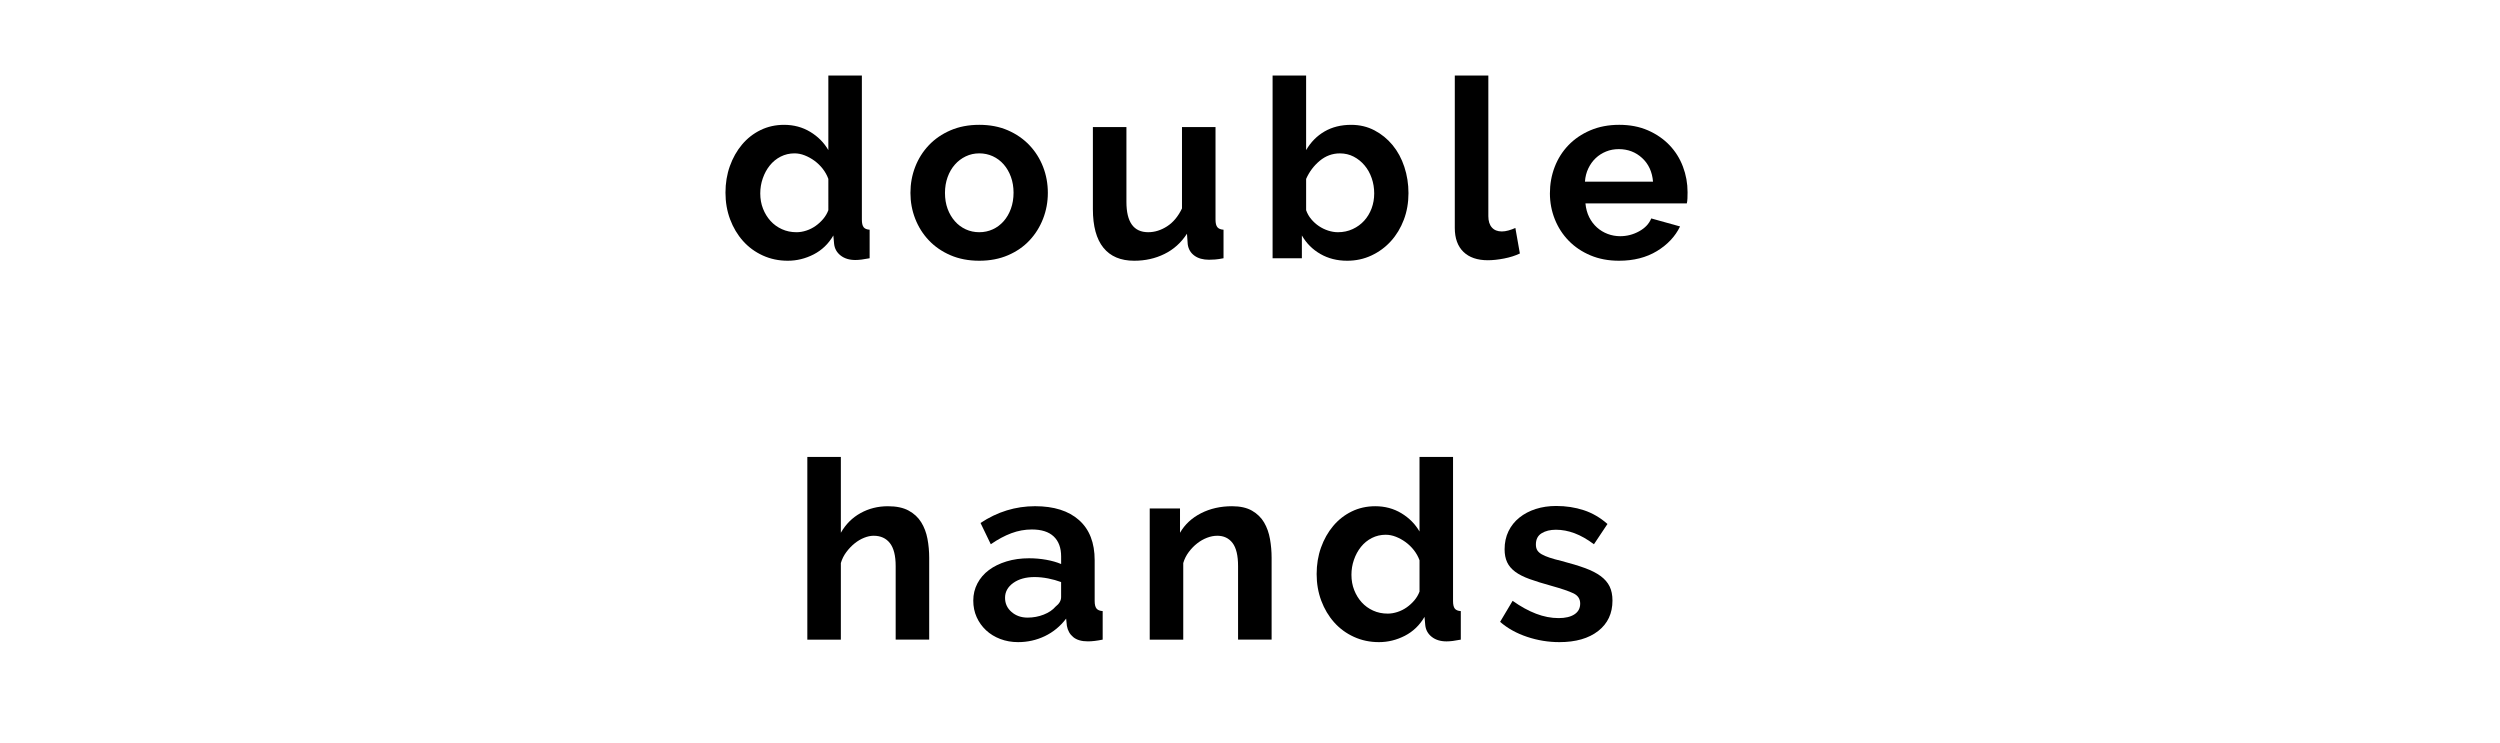 <?xml version="1.0" encoding="utf-8"?>
<!-- Generator: Adobe Illustrator 16.0.0, SVG Export Plug-In . SVG Version: 6.00 Build 0)  -->
<!DOCTYPE svg PUBLIC "-//W3C//DTD SVG 1.1//EN" "http://www.w3.org/Graphics/SVG/1.1/DTD/svg11.dtd">
<svg version="1.1" xmlns="http://www.w3.org/2000/svg" xmlns:xlink="http://www.w3.org/1999/xlink" x="0px" y="0px"
	 width="209.759px" height="62.361px" viewBox="0 0 209.759 62.361" enable-background="new 0 0 209.759 62.361"
	 xml:space="preserve">
<g id="Layer_1">
</g>
<g id="Hat">
</g>
<g id="Compliments">
</g>
<g id="HAT">
</g>
<g id="speech">
</g>
<g id="TREX_ARMS">
</g>
<g id="Layer_7">
</g>
<g id="TIMEOUT">
</g>
<g id="Layer_9">
</g>
<g id="ARM_WRESTLE">
</g>
<g id="musical_chairs">
</g>
<g id="never_have_i_ever">
</g>
<g id="Trivia">
</g>
<g id="Layer_14">
</g>
<g id="Layer_15">
</g>
<g id="Layer_16">
</g>
<g id="Layer_17">
</g>
<g id="Heads_up">
</g>
<g id="Archenemy">
</g>
<g id="battle_of_the_sexes">
</g>
<g id="one_must_drink">
</g>
<g id="rainbow_connection">
</g>
<g id="social_drinking">
</g>
<g id="Spin_the_bottle">
</g>
<g id="accents">
</g>
<g id="Slap">
</g>
<g id="give_3">
</g>
<g id="Layer_36">
</g>
<g id="Layer_37">
</g>
<g id="Layer_38">
</g>
<g id="Layer_39">
</g>
<g id="Layer_40">
</g>
<g id="Layer_41">
</g>
<g id="Layer_42">
</g>
<g id="Layer_43">
</g>
<g id="Layer_44">
</g>
<g id="Layer_45">
</g>
<g id="Layer_46">
</g>
<g id="Layer_47">
</g>
<g id="Layer_48">
	<g>
		<path d="M66.099,21.877c-0.756,0-1.456-0.146-2.1-0.441c-0.645-0.294-1.197-0.699-1.659-1.218
			c-0.462-0.518-0.822-1.123-1.082-1.816c-0.259-0.693-0.388-1.438-0.388-2.236s0.122-1.54,0.367-2.226
			c0.245-0.687,0.584-1.288,1.019-1.807c0.434-0.518,0.952-0.924,1.554-1.218s1.26-0.441,1.975-0.441
			c0.812,0,1.543,0.196,2.194,0.588c0.65,0.393,1.158,0.903,1.522,1.533V6.337h2.813v12.096c0,0.294,0.049,0.504,0.147,0.631
			c0.098,0.126,0.266,0.195,0.504,0.21v2.394c-0.49,0.098-0.89,0.147-1.197,0.147c-0.504,0-0.917-0.126-1.239-0.379
			c-0.321-0.252-0.504-0.58-0.546-0.986l-0.063-0.693c-0.406,0.7-0.956,1.229-1.648,1.586
			C67.579,21.699,66.854,21.877,66.099,21.877z M66.834,19.484c0.266,0,0.538-0.046,0.818-0.137s0.539-0.221,0.777-0.389
			s0.451-0.364,0.641-0.588c0.188-0.224,0.332-0.469,0.431-0.735V15.01c-0.112-0.308-0.27-0.591-0.473-0.851
			c-0.203-0.259-0.435-0.482-0.693-0.672c-0.259-0.188-0.532-0.339-0.818-0.451c-0.287-0.112-0.571-0.168-0.851-0.168
			c-0.42,0-0.809,0.091-1.166,0.272c-0.356,0.183-0.661,0.431-0.913,0.746c-0.252,0.314-0.448,0.676-0.588,1.081
			c-0.141,0.406-0.21,0.826-0.21,1.26c0,0.463,0.076,0.89,0.23,1.281c0.154,0.393,0.364,0.735,0.63,1.029s0.585,0.525,0.956,0.693
			C65.976,19.4,66.386,19.484,66.834,19.484z"/>
		<path d="M82.164,21.877c-0.896,0-1.701-0.154-2.415-0.462s-1.32-0.725-1.816-1.25c-0.497-0.524-0.879-1.13-1.145-1.816
			c-0.267-0.686-0.399-1.406-0.399-2.163c0-0.77,0.133-1.497,0.399-2.184c0.266-0.686,0.647-1.291,1.145-1.816
			c0.496-0.525,1.103-0.941,1.816-1.25c0.714-0.308,1.519-0.462,2.415-0.462c0.896,0,1.697,0.154,2.404,0.462
			c0.707,0.309,1.309,0.725,1.806,1.25s0.879,1.131,1.145,1.816c0.266,0.687,0.399,1.414,0.399,2.184
			c0,0.757-0.134,1.478-0.399,2.163c-0.266,0.687-0.644,1.292-1.134,1.816c-0.49,0.525-1.092,0.942-1.806,1.25
			S83.06,21.877,82.164,21.877z M79.287,16.186c0,0.49,0.073,0.935,0.22,1.334c0.147,0.399,0.351,0.745,0.609,1.039
			s0.563,0.522,0.913,0.683c0.351,0.161,0.729,0.242,1.135,0.242c0.405,0,0.783-0.081,1.134-0.242
			c0.35-0.16,0.654-0.389,0.913-0.683s0.462-0.644,0.609-1.05c0.146-0.405,0.221-0.854,0.221-1.344c0-0.476-0.074-0.917-0.221-1.323
			c-0.147-0.405-0.351-0.756-0.609-1.05s-0.563-0.521-0.913-0.683c-0.351-0.161-0.729-0.241-1.134-0.241
			c-0.406,0-0.784,0.084-1.135,0.252c-0.35,0.168-0.654,0.398-0.913,0.693c-0.259,0.294-0.462,0.644-0.609,1.05
			C79.36,15.27,79.287,15.71,79.287,16.186z"/>
		<path d="M95.162,21.877c-1.134,0-1.994-0.364-2.583-1.092c-0.588-0.728-0.882-1.807-0.882-3.234v-6.888h2.814v6.279
			c0,1.693,0.608,2.541,1.827,2.541c0.546,0,1.074-0.165,1.585-0.494c0.511-0.328,0.928-0.829,1.25-1.501v-6.825h2.813v7.77
			c0,0.294,0.053,0.504,0.157,0.631c0.105,0.126,0.276,0.195,0.515,0.21v2.394c-0.28,0.056-0.515,0.091-0.703,0.105
			c-0.189,0.014-0.36,0.021-0.515,0.021c-0.504,0-0.913-0.115-1.229-0.347c-0.314-0.23-0.501-0.549-0.557-0.955l-0.063-0.882
			c-0.49,0.756-1.12,1.322-1.891,1.7C96.934,21.689,96.087,21.877,95.162,21.877z"/>
		<path d="M113.033,21.877c-0.84,0-1.589-0.188-2.247-0.567c-0.658-0.378-1.176-0.896-1.554-1.554v1.911h-2.457V6.337h2.813v6.258
			c0.392-0.672,0.906-1.193,1.544-1.564c0.637-0.37,1.382-0.557,2.236-0.557c0.714,0,1.365,0.154,1.953,0.462
			c0.588,0.309,1.095,0.722,1.522,1.239c0.427,0.519,0.756,1.127,0.987,1.827c0.23,0.7,0.346,1.436,0.346,2.205
			c0,0.798-0.129,1.54-0.388,2.226c-0.26,0.687-0.62,1.285-1.082,1.796s-1.008,0.913-1.638,1.207
			C114.44,21.731,113.761,21.877,113.033,21.877z M112.256,19.484c0.448,0,0.861-0.088,1.239-0.263s0.7-0.41,0.966-0.704
			s0.473-0.637,0.62-1.028c0.146-0.392,0.22-0.813,0.22-1.261c0-0.447-0.07-0.874-0.21-1.28s-0.339-0.763-0.599-1.071
			c-0.259-0.308-0.563-0.553-0.913-0.735c-0.35-0.182-0.735-0.272-1.155-0.272c-0.63,0-1.193,0.207-1.69,0.619
			c-0.497,0.413-0.879,0.921-1.145,1.522v2.625c0.098,0.28,0.242,0.532,0.431,0.756c0.189,0.225,0.402,0.417,0.641,0.578
			s0.497,0.287,0.777,0.378C111.717,19.438,111.99,19.484,112.256,19.484z"/>
		<path d="M122.063,6.337h2.814v11.802c0,0.406,0.098,0.722,0.294,0.945c0.195,0.224,0.476,0.336,0.84,0.336
			c0.168,0,0.354-0.027,0.557-0.084c0.202-0.056,0.396-0.126,0.577-0.21l0.378,2.142c-0.378,0.183-0.818,0.322-1.322,0.421
			c-0.505,0.098-0.96,0.146-1.365,0.146c-0.882,0-1.564-0.234-2.048-0.703c-0.482-0.469-0.725-1.138-0.725-2.006V6.337z"/>
		<path d="M135.839,21.877c-0.882,0-1.68-0.15-2.394-0.451s-1.323-0.711-1.827-1.229s-0.893-1.12-1.166-1.807
			c-0.272-0.686-0.409-1.406-0.409-2.163c0-0.783,0.133-1.522,0.399-2.215c0.266-0.693,0.65-1.302,1.154-1.827
			c0.505-0.525,1.116-0.941,1.838-1.25c0.721-0.308,1.529-0.462,2.426-0.462c0.896,0,1.697,0.154,2.404,0.462
			c0.707,0.309,1.309,0.722,1.806,1.239c0.497,0.519,0.875,1.12,1.134,1.807c0.26,0.686,0.389,1.399,0.389,2.142
			c0,0.182-0.003,0.357-0.01,0.525c-0.008,0.168-0.025,0.308-0.053,0.42h-8.505c0.042,0.434,0.146,0.818,0.314,1.154
			s0.385,0.623,0.651,0.861c0.266,0.238,0.566,0.42,0.903,0.546c0.336,0.126,0.686,0.189,1.05,0.189c0.56,0,1.088-0.137,1.585-0.41
			c0.497-0.272,0.837-0.633,1.019-1.081L140.963,19c-0.406,0.84-1.054,1.529-1.942,2.068S137.071,21.877,135.839,21.877z
			 M138.695,15.242c-0.07-0.826-0.375-1.487-0.914-1.984s-1.193-0.746-1.963-0.746c-0.378,0-0.732,0.066-1.061,0.2
			c-0.329,0.133-0.62,0.318-0.872,0.556c-0.252,0.238-0.458,0.525-0.619,0.861s-0.256,0.707-0.283,1.113H138.695z"/>
		<path d="M77.964,53.667H75.15v-6.174c0-0.868-0.161-1.509-0.483-1.922c-0.322-0.412-0.777-0.619-1.365-0.619
			c-0.252,0-0.518,0.056-0.798,0.168s-0.546,0.27-0.798,0.473s-0.483,0.444-0.693,0.725s-0.364,0.588-0.462,0.924v6.426h-2.813
			v-15.33h2.813v6.363c0.406-0.714,0.956-1.264,1.648-1.648c0.693-0.385,1.46-0.578,2.3-0.578c0.714,0,1.295,0.123,1.743,0.368
			s0.798,0.57,1.05,0.977s0.427,0.868,0.525,1.386c0.098,0.518,0.146,1.05,0.146,1.596V53.667z"/>
		<path d="M85.419,53.877c-0.532,0-1.029-0.088-1.491-0.263s-0.861-0.42-1.197-0.734c-0.336-0.315-0.599-0.683-0.787-1.103
			c-0.189-0.42-0.283-0.883-0.283-1.387c0-0.518,0.115-0.997,0.346-1.438c0.231-0.44,0.554-0.815,0.967-1.123
			c0.412-0.308,0.906-0.55,1.48-0.725c0.573-0.175,1.203-0.263,1.89-0.263c0.49,0,0.97,0.042,1.438,0.126s0.886,0.203,1.25,0.357
			v-0.63c0-0.729-0.207-1.288-0.62-1.681c-0.413-0.392-1.025-0.588-1.837-0.588c-0.589,0-1.163,0.105-1.723,0.315
			s-1.134,0.518-1.722,0.924l-0.861-1.785c1.414-0.938,2.94-1.407,4.578-1.407c1.582,0,2.811,0.389,3.686,1.166
			c0.875,0.776,1.313,1.9,1.313,3.37v3.423c0,0.294,0.053,0.504,0.157,0.631c0.105,0.126,0.276,0.195,0.515,0.21v2.394
			c-0.476,0.098-0.889,0.147-1.239,0.147c-0.532,0-0.941-0.119-1.229-0.357s-0.465-0.553-0.535-0.945l-0.063-0.608
			c-0.49,0.644-1.086,1.134-1.785,1.47C86.966,53.709,86.217,53.877,85.419,53.877z M86.217,51.82c0.476,0,0.928-0.084,1.354-0.252
			s0.759-0.393,0.997-0.673c0.309-0.237,0.463-0.504,0.463-0.798v-1.26c-0.337-0.126-0.701-0.228-1.093-0.305
			c-0.392-0.076-0.77-0.115-1.134-0.115c-0.729,0-1.323,0.165-1.785,0.493c-0.462,0.329-0.692,0.746-0.692,1.25
			c0,0.476,0.182,0.871,0.546,1.187C85.236,51.662,85.685,51.82,86.217,51.82z"/>
		<path d="M106.691,53.667h-2.813v-6.174c0-0.882-0.154-1.526-0.462-1.933c-0.309-0.405-0.735-0.608-1.281-0.608
			c-0.28,0-0.567,0.056-0.861,0.168s-0.57,0.27-0.829,0.473c-0.26,0.203-0.494,0.444-0.704,0.725s-0.364,0.588-0.462,0.924v6.426
			h-2.813V42.664h2.541v2.037c0.405-0.7,0.993-1.246,1.764-1.639c0.77-0.392,1.638-0.588,2.604-0.588
			c0.686,0,1.245,0.126,1.68,0.378c0.434,0.252,0.77,0.581,1.008,0.987s0.402,0.868,0.493,1.386
			c0.091,0.519,0.137,1.044,0.137,1.575V53.667z"/>
		<path d="M115.7,53.877c-0.756,0-1.456-0.146-2.1-0.441c-0.645-0.294-1.197-0.699-1.659-1.218
			c-0.462-0.518-0.822-1.123-1.082-1.816c-0.259-0.693-0.388-1.438-0.388-2.236s0.122-1.54,0.367-2.226
			c0.245-0.687,0.584-1.288,1.019-1.807c0.434-0.518,0.952-0.924,1.554-1.218s1.26-0.441,1.975-0.441
			c0.812,0,1.543,0.196,2.194,0.588c0.65,0.393,1.158,0.903,1.522,1.533v-6.258h2.813v12.096c0,0.294,0.049,0.504,0.147,0.631
			c0.098,0.126,0.266,0.195,0.504,0.21v2.394c-0.49,0.098-0.89,0.147-1.197,0.147c-0.504,0-0.917-0.126-1.239-0.379
			c-0.321-0.252-0.504-0.58-0.546-0.986l-0.063-0.693c-0.406,0.7-0.956,1.229-1.648,1.586
			C117.181,53.699,116.456,53.877,115.7,53.877z M116.436,51.484c0.266,0,0.538-0.046,0.818-0.137s0.539-0.221,0.777-0.389
			s0.451-0.364,0.641-0.588c0.188-0.224,0.332-0.469,0.431-0.735V47.01c-0.112-0.308-0.27-0.591-0.473-0.851
			c-0.203-0.259-0.435-0.482-0.693-0.672c-0.259-0.188-0.532-0.339-0.818-0.451c-0.287-0.112-0.571-0.168-0.851-0.168
			c-0.42,0-0.809,0.091-1.166,0.272c-0.356,0.183-0.661,0.431-0.913,0.746c-0.252,0.314-0.448,0.676-0.588,1.081
			c-0.141,0.406-0.21,0.826-0.21,1.26c0,0.463,0.076,0.89,0.23,1.281c0.154,0.393,0.364,0.735,0.63,1.029s0.585,0.525,0.956,0.693
			C115.577,51.4,115.987,51.484,116.436,51.484z"/>
		<path d="M130.842,53.877c-0.925,0-1.827-0.146-2.709-0.441c-0.883-0.294-1.639-0.714-2.269-1.26l1.05-1.764
			c0.672,0.476,1.326,0.837,1.964,1.081c0.637,0.245,1.271,0.368,1.9,0.368c0.56,0,1.001-0.105,1.323-0.315
			c0.321-0.21,0.482-0.511,0.482-0.903c0-0.392-0.188-0.679-0.566-0.86s-0.994-0.392-1.849-0.63
			c-0.714-0.196-1.322-0.385-1.826-0.567c-0.505-0.182-0.911-0.389-1.219-0.619c-0.308-0.231-0.532-0.497-0.672-0.798
			c-0.14-0.302-0.21-0.662-0.21-1.082c0-0.56,0.108-1.063,0.325-1.512c0.218-0.448,0.521-0.83,0.914-1.145
			c0.392-0.315,0.851-0.557,1.375-0.725c0.525-0.168,1.096-0.252,1.712-0.252c0.826,0,1.6,0.119,2.32,0.356
			c0.721,0.238,1.383,0.623,1.984,1.155l-1.134,1.701c-0.56-0.42-1.103-0.728-1.627-0.924c-0.525-0.196-1.047-0.294-1.565-0.294
			c-0.476,0-0.875,0.098-1.196,0.294c-0.322,0.196-0.483,0.511-0.483,0.944c0,0.196,0.038,0.357,0.115,0.483s0.2,0.238,0.368,0.336
			c0.168,0.099,0.389,0.192,0.661,0.283c0.273,0.092,0.612,0.187,1.019,0.284c0.756,0.196,1.403,0.392,1.942,0.588
			s0.979,0.42,1.323,0.672c0.343,0.252,0.595,0.543,0.756,0.871c0.161,0.329,0.241,0.725,0.241,1.187
			c0,1.078-0.398,1.929-1.196,2.552S132.213,53.877,130.842,53.877z"/>
	</g>
</g>
<g id="give_2">
</g>
<g id="rewind">
</g>
<g id="Layer_22">
</g>
<g id="Layer_19">
</g>
<g id="Layer_20">
</g>
<g id="Layer_21">
</g>
<g id="Layer_23">
</g>
<g id="Layer_24">
</g>
</svg>
